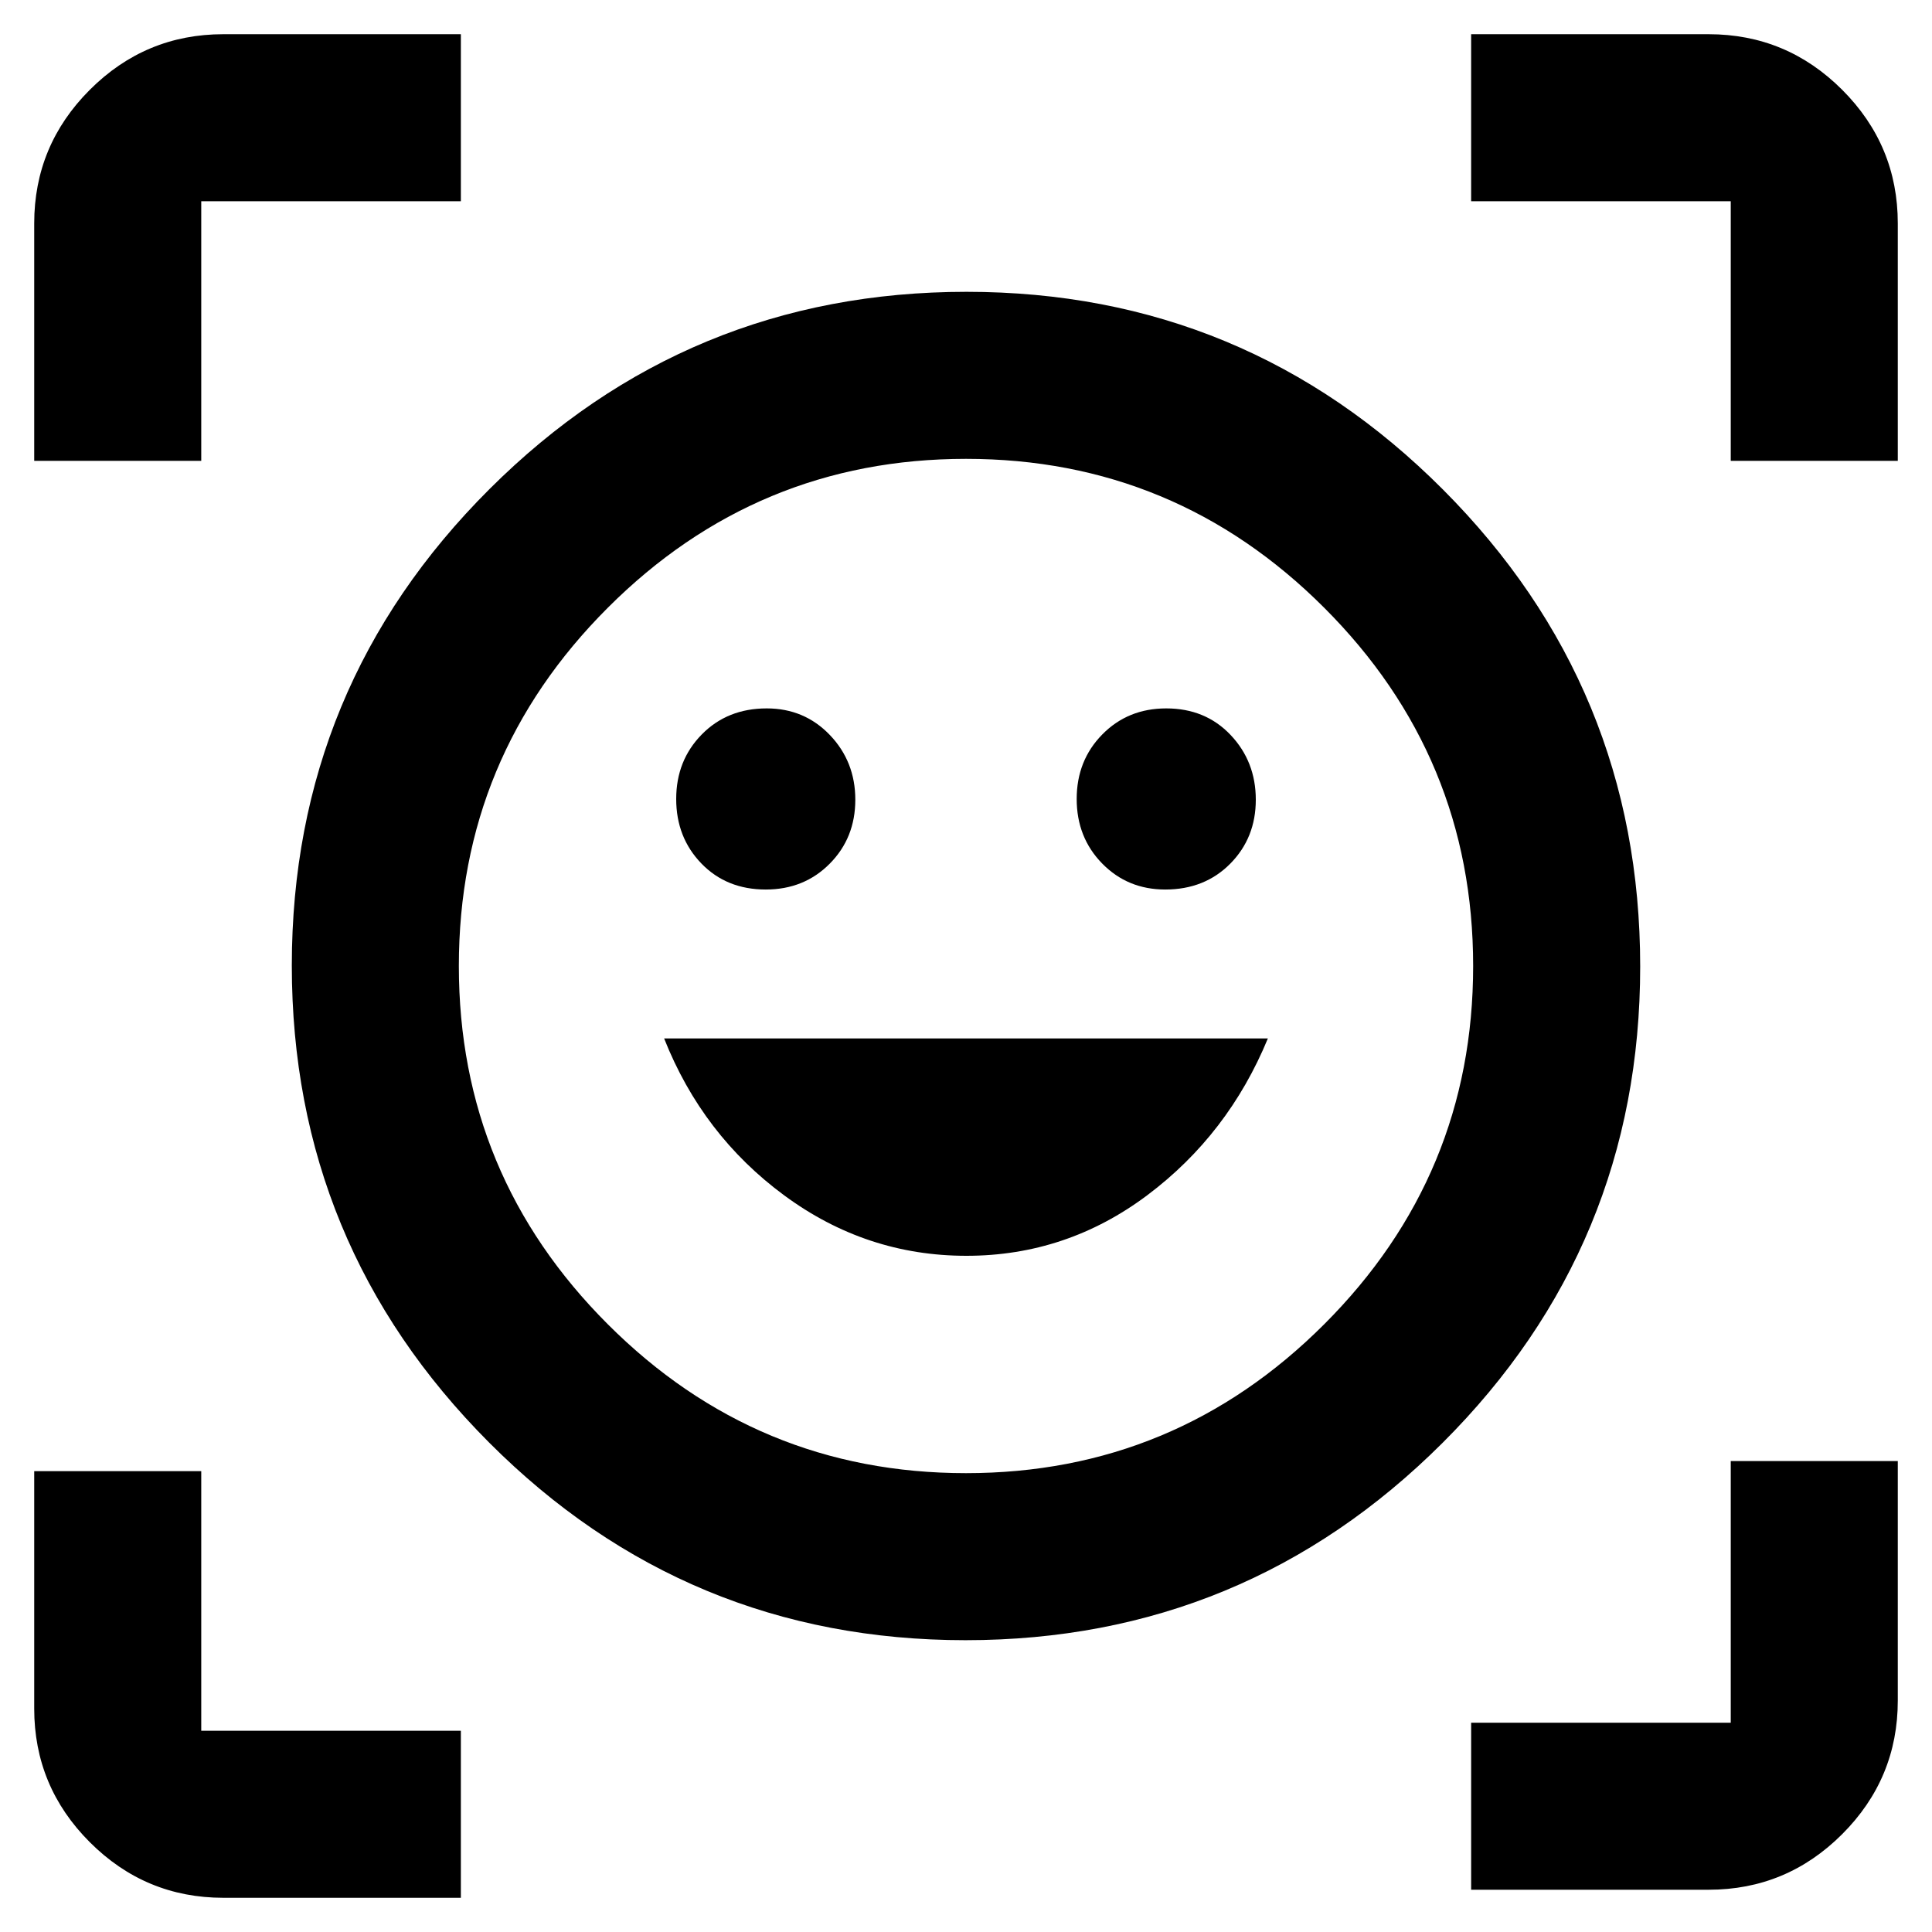 <svg xmlns="http://www.w3.org/2000/svg" width="48" height="48" viewBox="0 -960 960 960"><path d="M480.247-815Q619-815 717-716.753q98 98.246 98 237Q815-341 716.753-243q-98.246 98-237 98Q341-145 243-243.247q-98-98.246-98-237Q145-619 243.247-717q98.246-98 237-98ZM480-228q104 0 178-74t74-178q0-104-74-178t-178-74q-104 0-178 74t-74 178q0 104 74 178t178 74Zm.209-108q49.791 0 89.965-30.175Q610.348-396.35 630-444H330q19 48 59.709 78 40.71 30 90.5 30ZM336-563q0 19.125 12.513 32.062Q361.025-518 380.5-518q19.05 0 31.775-12.827Q425-543.653 425-562.614t-12.655-32.173Q399.69-608 380.982-608q-19.557 0-32.27 12.938Q336-582.125 336-563Zm199 0q0 19.125 12.655 32.062Q560.31-518 579.018-518q19.557 0 32.269-12.827Q624-543.653 624-562.614t-12.512-32.173Q598.975-608 579.5-608q-19.05 0-31.775 12.938Q535-582.125 535-563ZM17-731v-118q0-38.75 27.625-66.375T111-943h118v83H100v129H17ZM229-17H111q-38.75 0-66.375-27.625T17-111v-118h83v129h129v83Zm502-4v-83h129v-130h83v119q0 38.75-27.625 66.375T849-21H731Zm129-710v-129H731v-83h118q38.75 0 66.375 27.625T943-849v118h-83ZM480-480Z"/></svg>